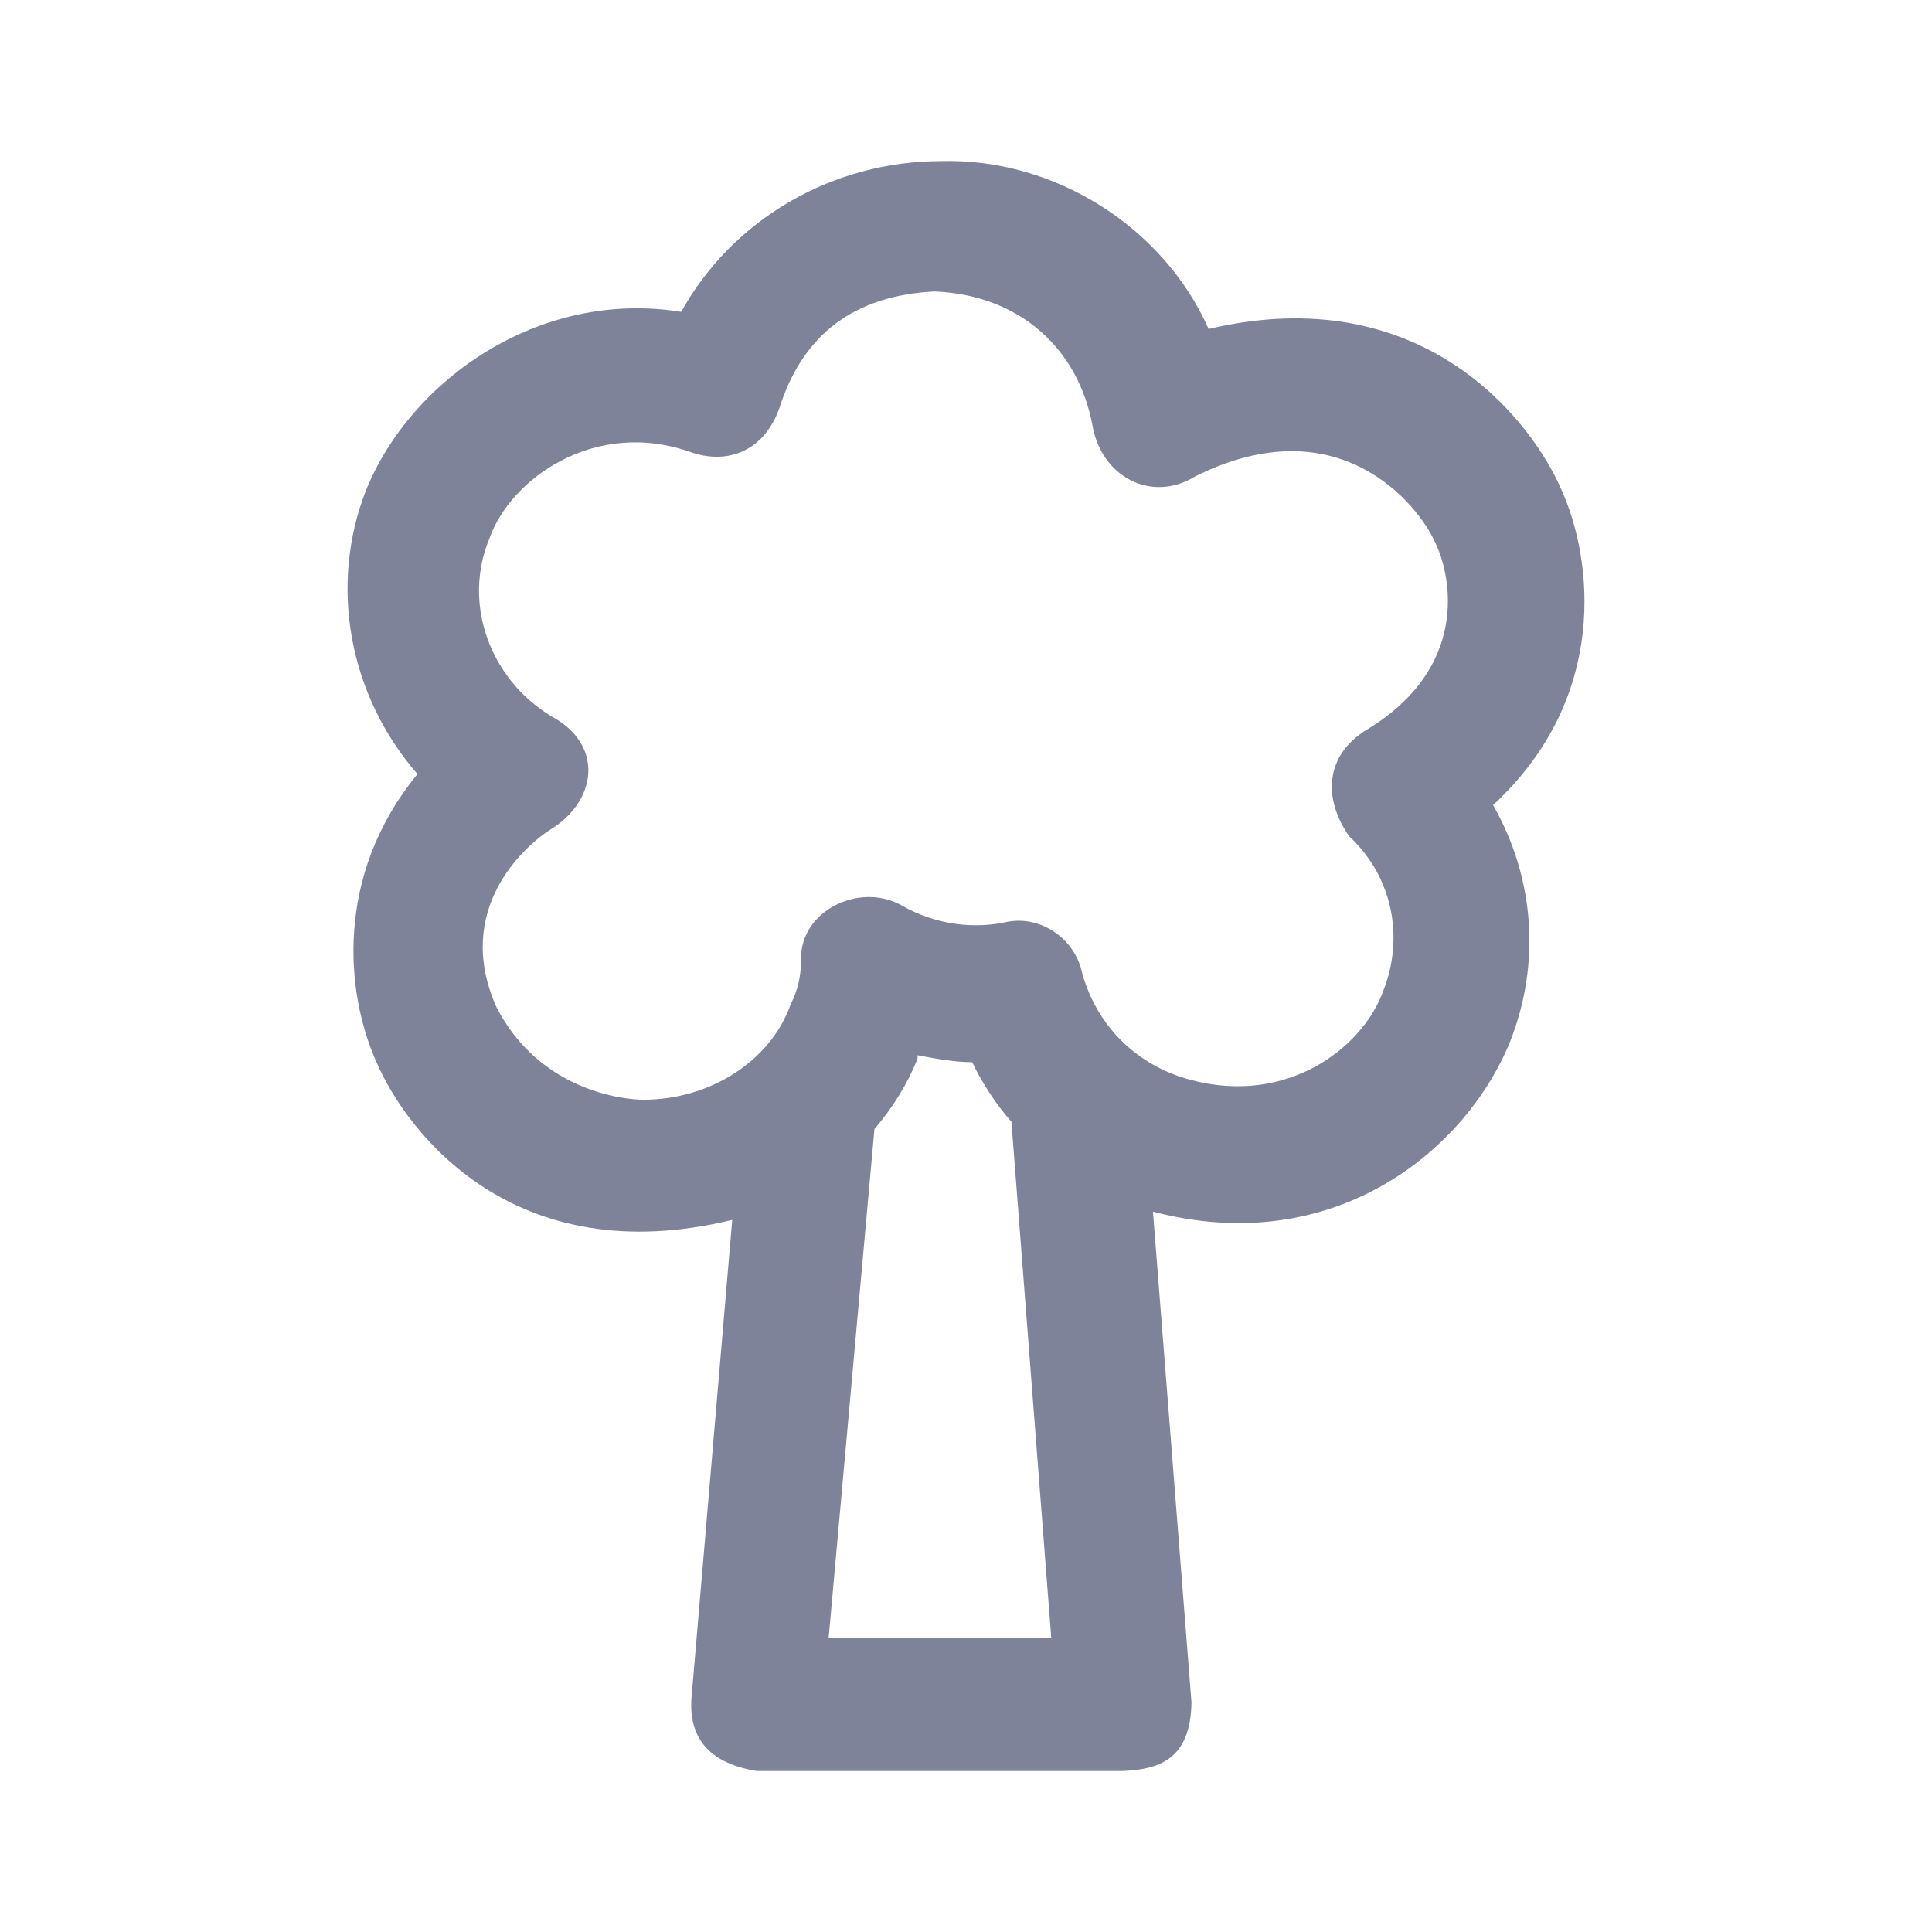 <svg width="56" height="56" viewBox="0 0 56 56" fill="none" xmlns="http://www.w3.org/2000/svg">
<path d="M21.93 51.333H32.551C33.61 51.286 34.507 50.99 34.536 49.348L33.419 35.12C38.649 36.494 42.485 33.364 43.773 30.187C44.67 27.906 44.47 25.425 43.277 23.335C46.665 20.205 46.159 16.187 45.262 14.203C44.365 12.122 41.178 8.086 35.032 9.536C33.734 6.597 30.585 4.583 27.293 4.669C24.115 4.669 21.233 6.358 19.745 9.04C15.622 8.372 11.901 11.025 10.612 14.203C9.524 16.979 10.116 20.157 12.101 22.438C9.687 25.377 10.021 28.793 10.908 30.778C11.805 32.858 14.916 36.895 21.224 35.359L20.041 49.243C19.964 50.465 20.651 51.123 21.93 51.333ZM24.02 47.459L25.346 32.725C25.871 32.114 26.301 31.427 26.596 30.683C26.596 30.587 26.596 30.587 26.596 30.587C27.093 30.683 27.684 30.788 28.18 30.788C28.476 31.408 28.858 31.99 29.316 32.515L30.471 47.468H24.02V47.459ZM22.627 11.721C23.304 9.698 24.755 8.563 27.093 8.448C29.583 8.553 31.253 10.128 31.664 12.323C31.921 13.83 33.381 14.584 34.641 13.811C38.783 11.74 41.092 14.603 41.588 15.701C42.084 16.693 42.6 19.356 39.603 21.159C38.429 21.884 38.325 23.115 39.107 24.241C40.395 25.434 40.691 27.219 40.099 28.707C39.508 30.396 37.17 32.21 34.145 31.189C32.752 30.692 31.759 29.605 31.368 28.211C31.167 27.219 30.175 26.522 29.183 26.723C28.285 26.923 27.15 26.837 26.1 26.226C24.888 25.577 23.19 26.408 23.218 27.81C23.218 28.307 23.123 28.707 22.922 29.099C22.331 30.788 20.537 31.876 18.657 31.876C18.065 31.876 15.641 31.618 14.391 29.194C13.132 26.379 15.183 24.528 15.975 24.032C17.311 23.201 17.512 21.579 15.975 20.758C14.191 19.671 13.399 17.485 14.191 15.596C14.783 13.907 17.226 12.103 20.05 13.115C21.148 13.487 22.216 13.029 22.627 11.721Z" fill="#7E839A"/>
</svg>
